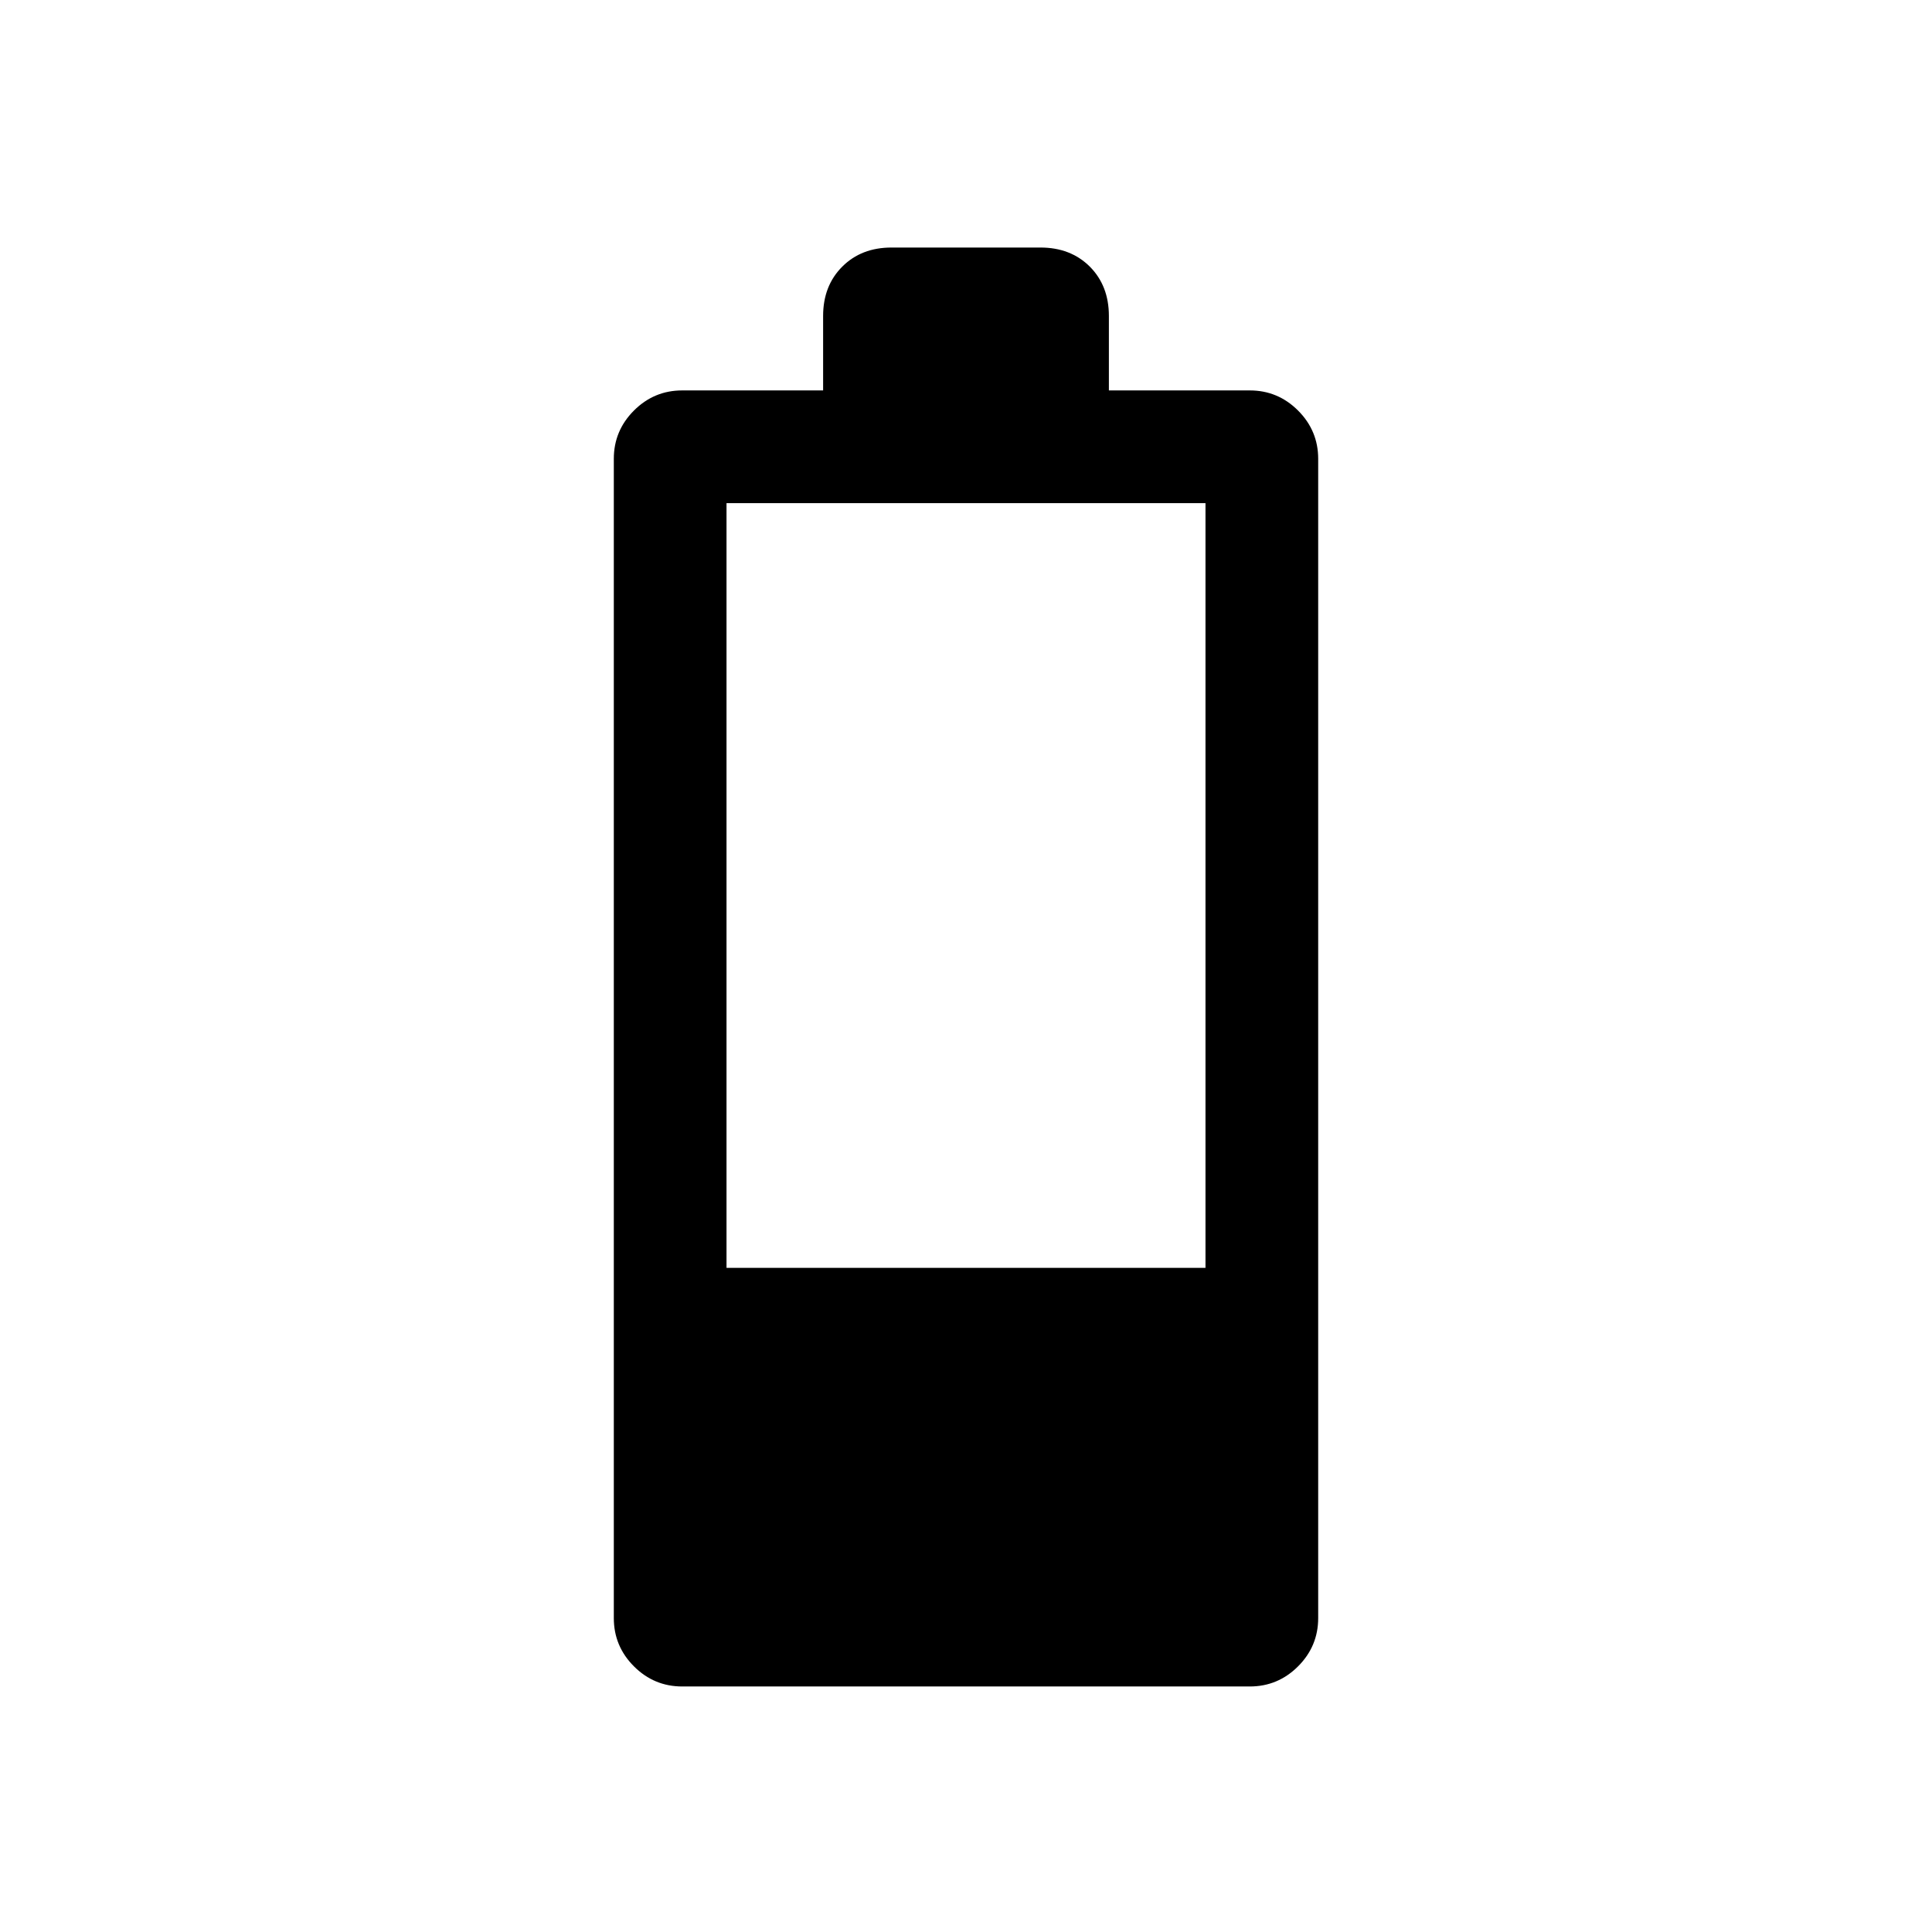<svg xmlns="http://www.w3.org/2000/svg" height="24" width="24"><path d="M8.475 20.95Q8.125 20.95 7.875 20.7Q7.625 20.45 7.625 20.1V5.7Q7.625 5.35 7.875 5.1Q8.125 4.85 8.475 4.85H10.225V3.925Q10.225 3.55 10.463 3.312Q10.7 3.075 11.075 3.075H12.925Q13.3 3.075 13.538 3.312Q13.775 3.55 13.775 3.925V4.85H15.525Q15.875 4.85 16.125 5.1Q16.375 5.35 16.375 5.7V20.1Q16.375 20.45 16.125 20.7Q15.875 20.95 15.525 20.95ZM9.025 15.75H14.975V6.25H9.025Z"/></svg>